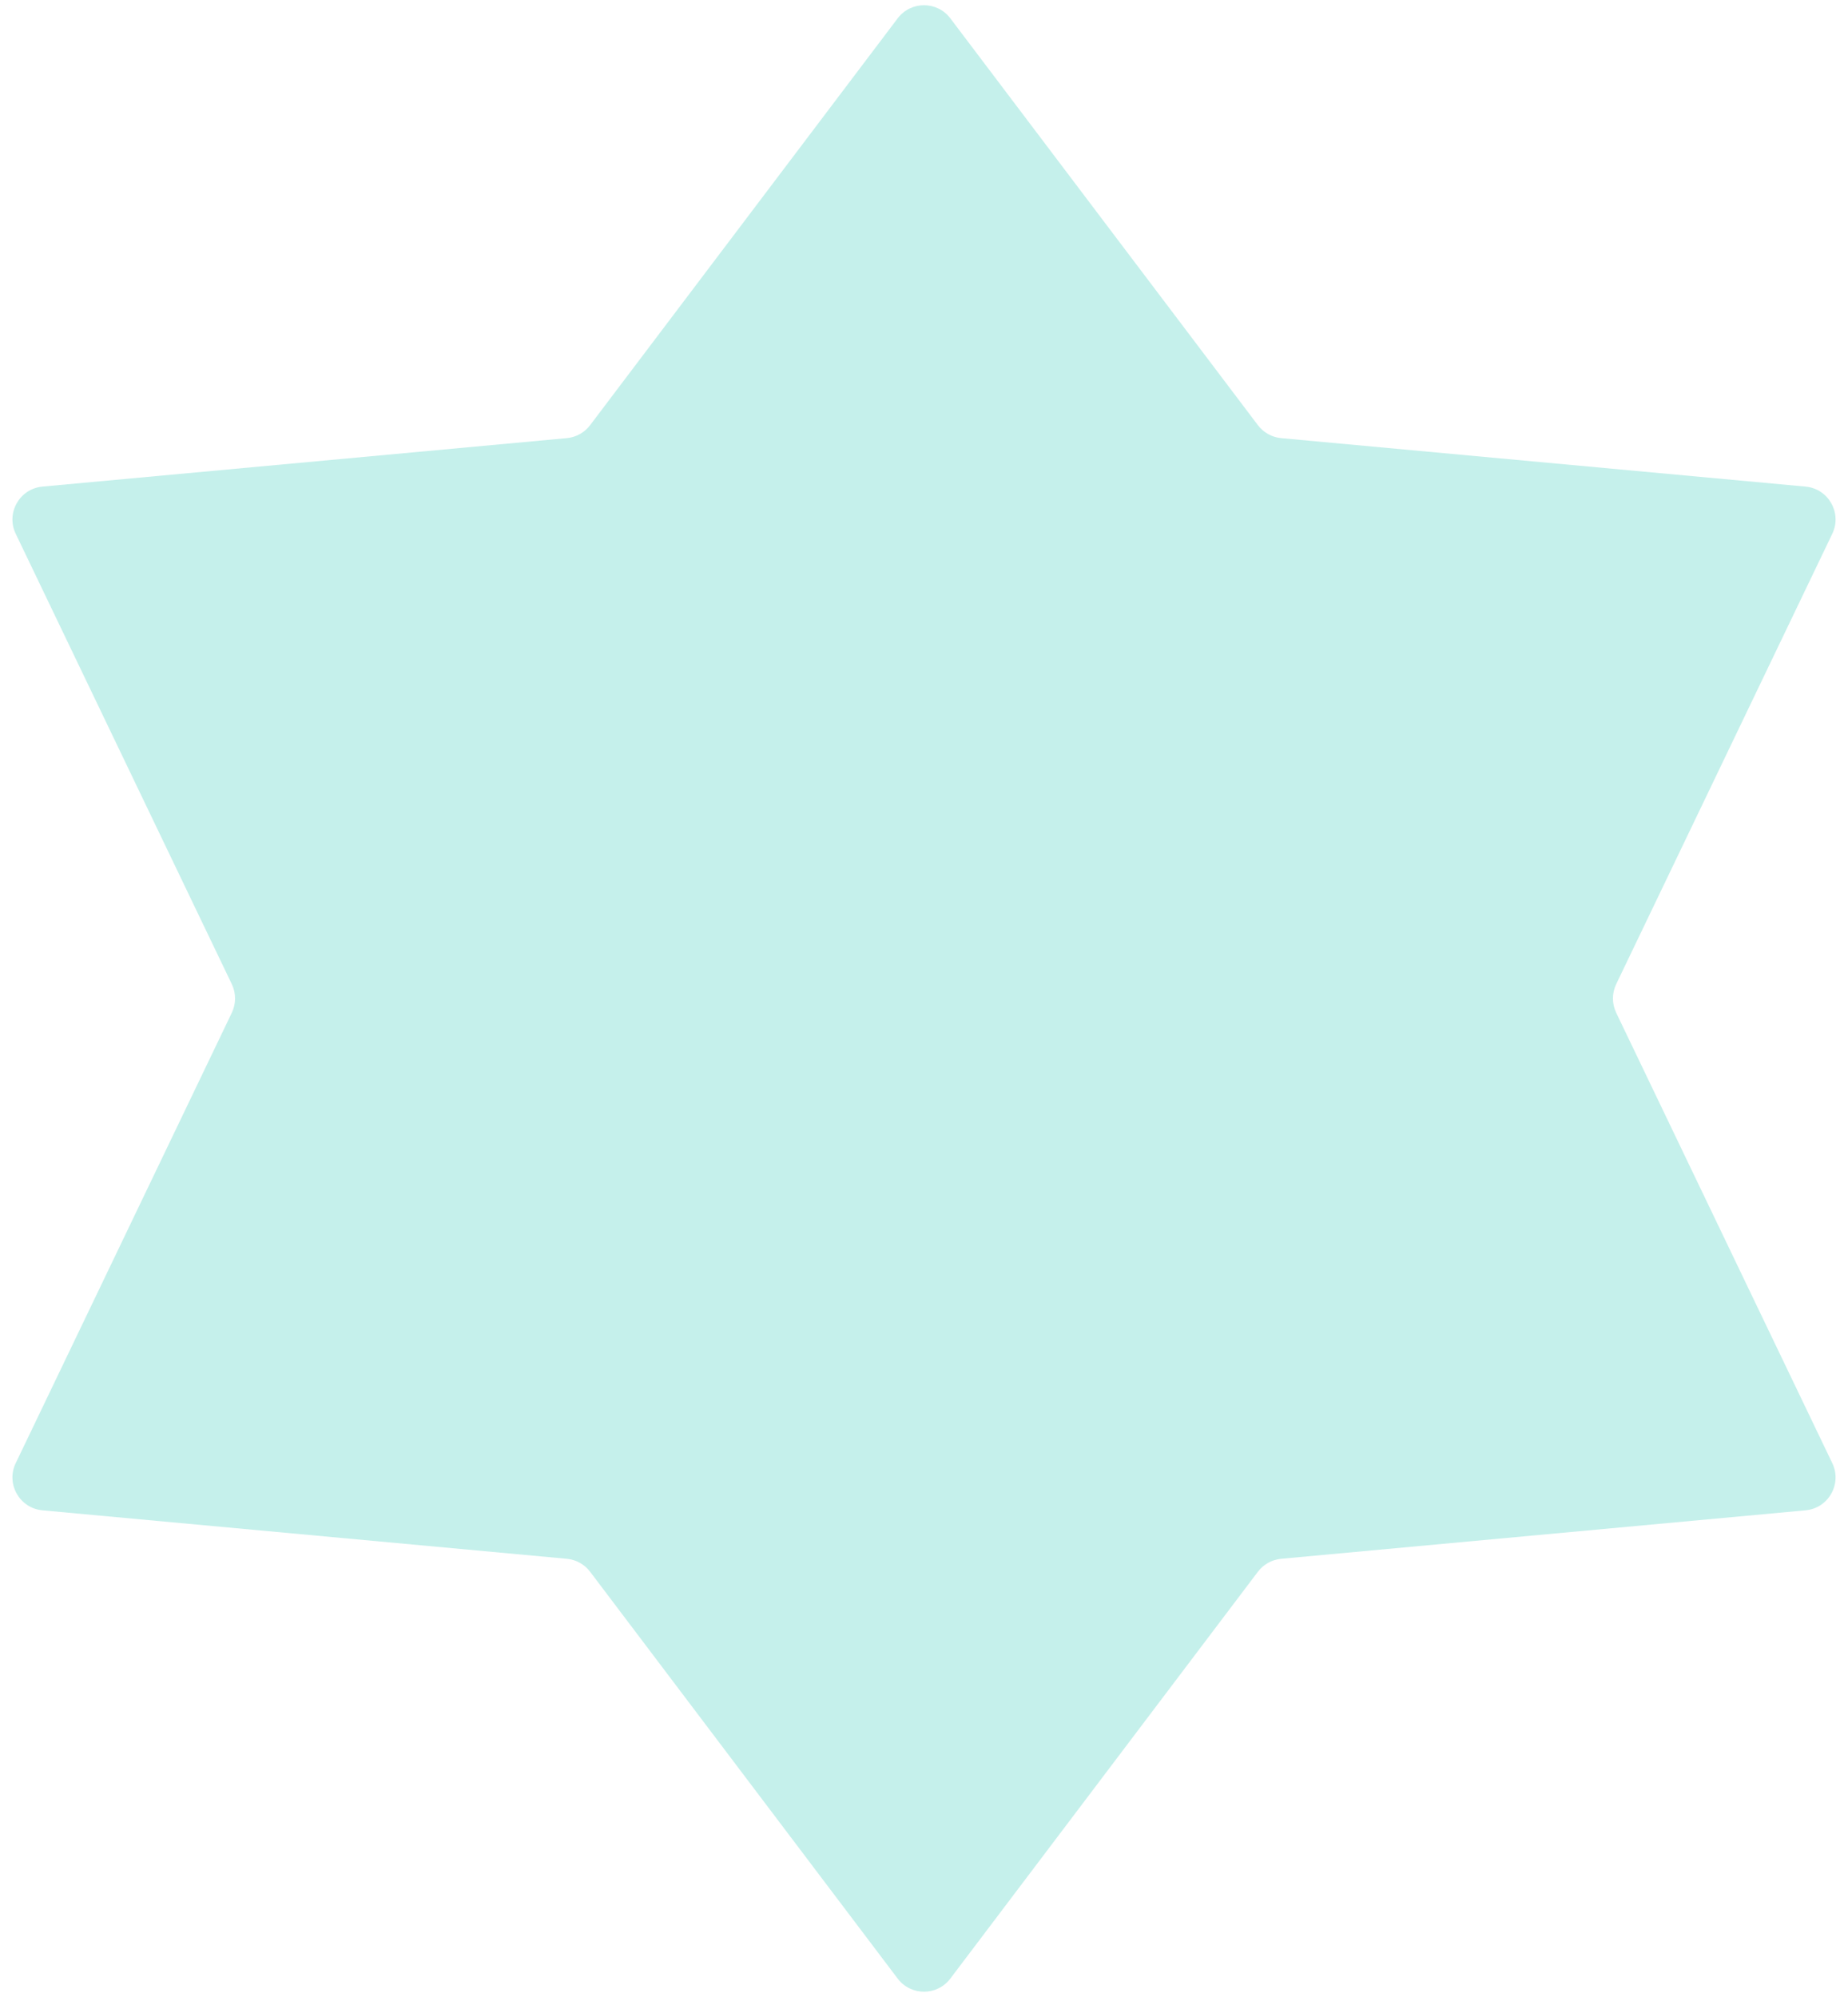 <svg width="112" height="121" viewBox="0 0 112 121" fill="none" xmlns="http://www.w3.org/2000/svg">
<path d="M54.405 1.11C55.205 0.052 56.795 0.052 57.595 1.11L76.235 25.762C76.574 26.211 77.087 26.496 77.646 26.548L109.429 29.485C110.816 29.614 111.651 31.086 111.048 32.342L97.95 59.635C97.688 60.182 97.688 60.818 97.95 61.365L111.048 88.658C111.651 89.914 110.816 91.386 109.429 91.515L77.646 94.452C77.087 94.504 76.574 94.789 76.235 95.238L57.595 119.89C56.795 120.948 55.205 120.948 54.405 119.89L35.765 95.238C35.426 94.789 34.913 94.504 34.354 94.452L2.571 91.515C1.184 91.386 0.349 89.914 0.952 88.658L14.05 61.365C14.312 60.818 14.312 60.182 14.05 59.635L0.952 32.342C0.349 31.086 1.184 29.614 2.571 29.485L34.354 26.548C34.913 26.496 35.426 26.211 35.765 25.762L54.405 1.11Z" fill="#B5EBE5" fill-opacity="0.78"/>
</svg>
